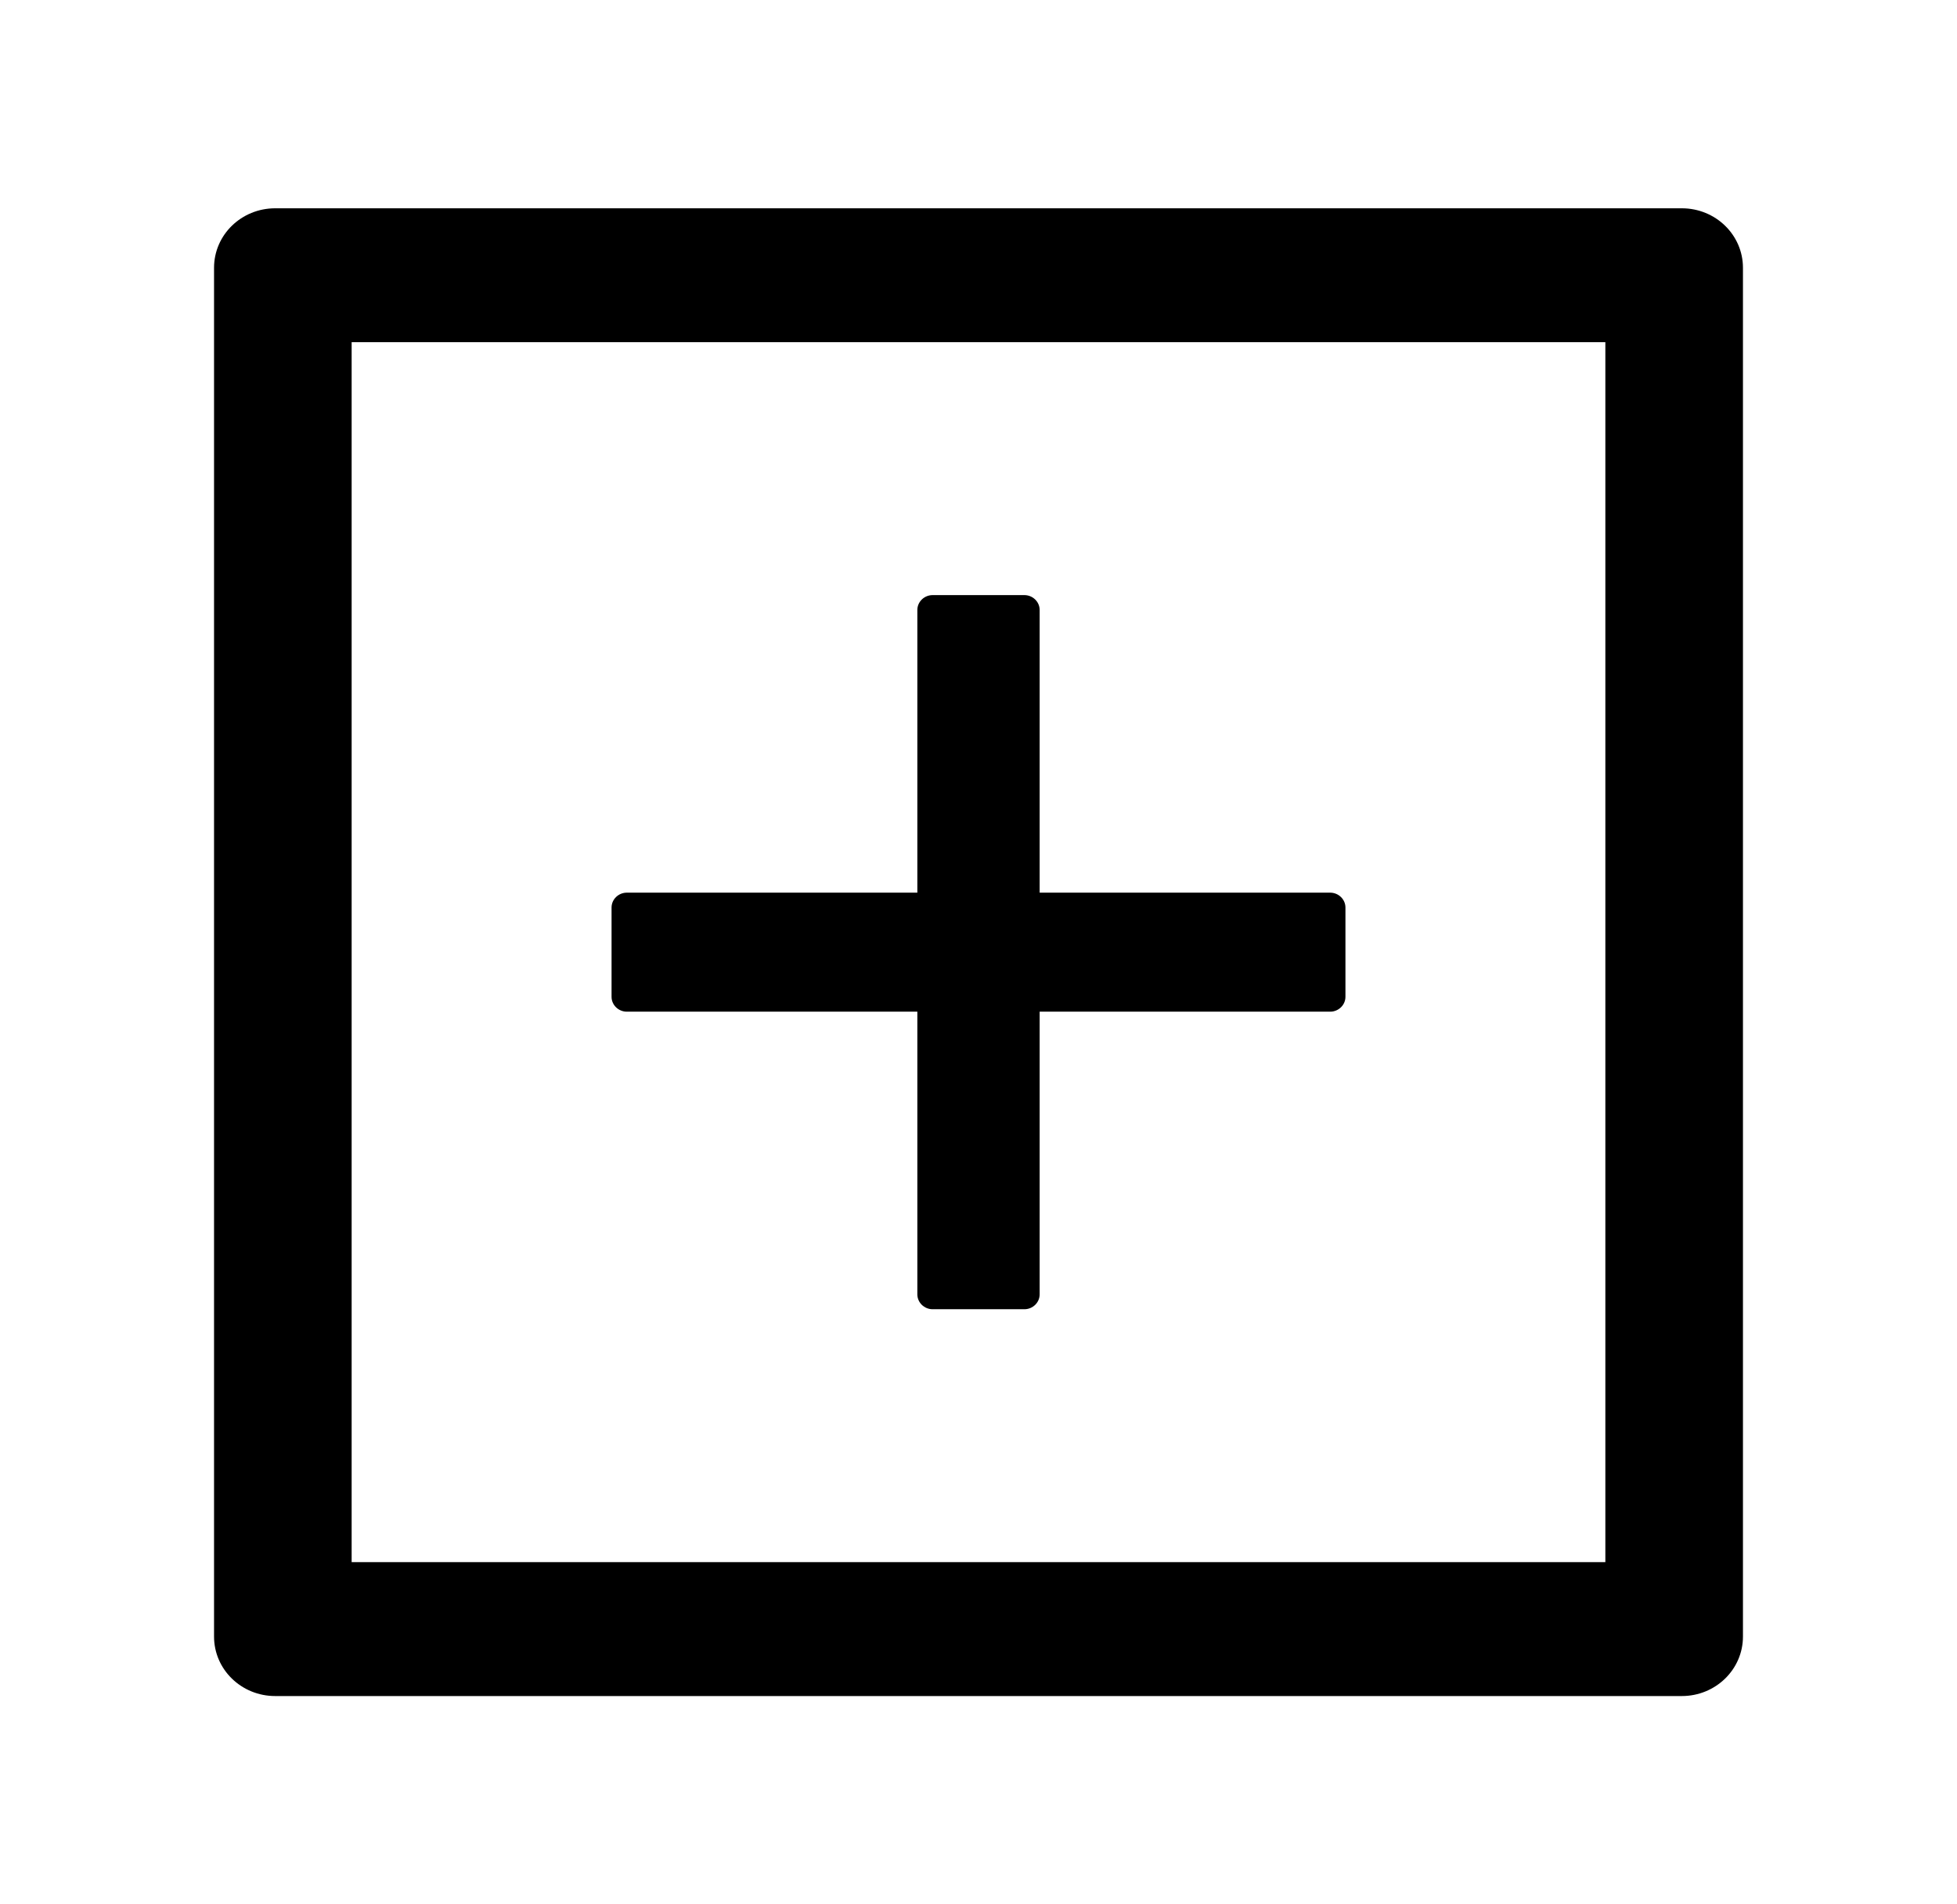 <svg width="185" height="180" viewBox="0 0 185 180" fill="none" xmlns="http://www.w3.org/2000/svg">
<path d="M59.258 95.625H86.719V122.344C86.719 123.117 87.369 123.75 88.164 123.75H96.836C97.631 123.75 98.281 123.117 98.281 122.344V95.625H125.742C126.537 95.625 127.188 94.992 127.188 94.219V85.781C127.188 85.008 126.537 84.375 125.742 84.375H98.281V57.656C98.281 56.883 97.631 56.25 96.836 56.25H88.164C87.369 56.25 86.719 56.883 86.719 57.656V84.375H59.258C58.463 84.375 57.812 85.008 57.812 85.781V94.219C57.812 94.992 58.463 95.625 59.258 95.625Z" fill="black"/>
<path d="M158.984 19.688H26.016C22.818 19.688 20.234 22.201 20.234 25.312V154.688C20.234 157.799 22.818 160.312 26.016 160.312H158.984C162.182 160.312 164.766 157.799 164.766 154.688V25.312C164.766 22.201 162.182 19.688 158.984 19.688ZM151.758 147.656H33.242V32.344H151.758V147.656Z" fill="black"/>
</svg>
